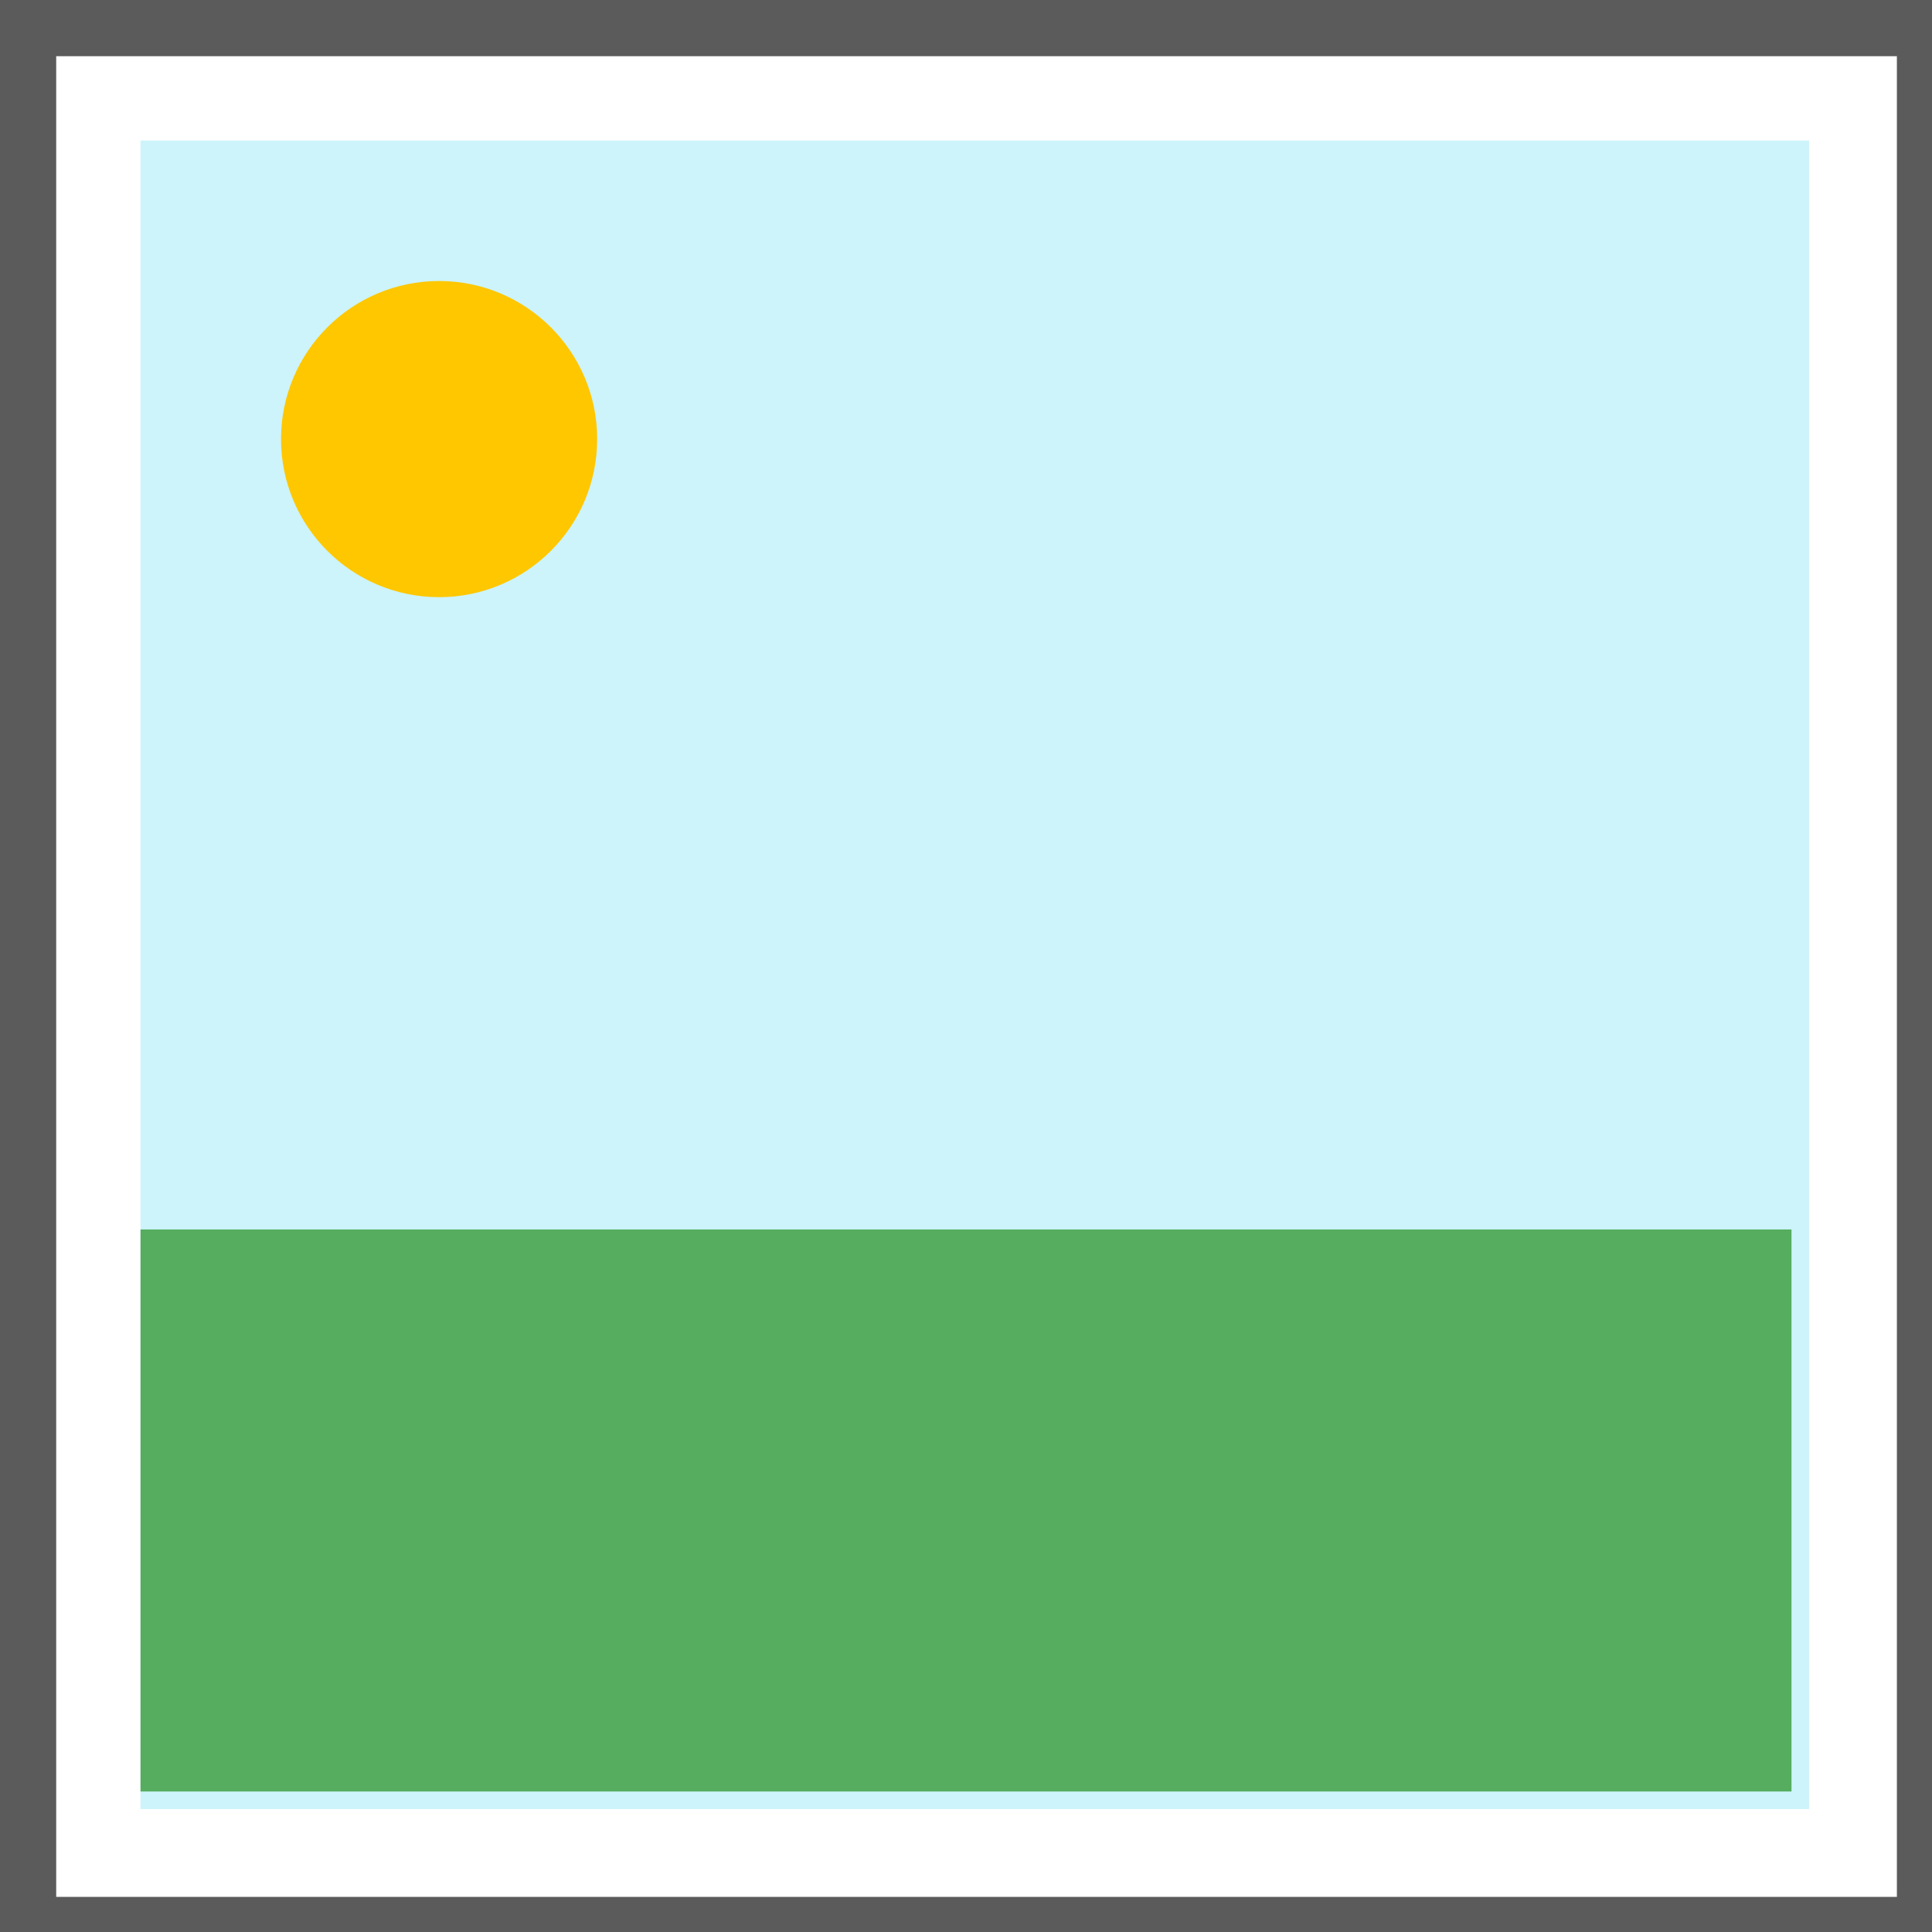 <svg width="55" height="55" viewBox="0 0 55 55" fill="none" xmlns="http://www.w3.org/2000/svg">
<rect x="0" y="0" width="55" height="55" fill="#333333" stroke="none"/>
<g clip-path="url(#clip0_5308_116517)">
<g clip-path="url(#clip1_5308_116517)">
<path d="M56.6 -1H-1V56.6H56.6V-1Z" fill="#5B5B5C"/>
<path d="M54 1.6H1.6V54H54V1.6Z" fill="white"/>
<path d="M51.5 4H4V51.5H51.5V4Z" fill="#CCF4FA"/>
<rect x="4" y="35" width="47" height="16" fill="#56AD5F"/>
<circle cx="12.5" cy="12.5" r="4.5" fill="#FFC700"/>
</g>
</g>
<defs>
<clipPath id="clip0_5308_116517">
<rect width="55" height="55" fill="white"/>
</clipPath>
<clipPath id="clip1_5308_116517">
<rect width="57.6" height="57.6" fill="white" transform="translate(-1 -1)"/>
</clipPath>
</defs>
</svg>
